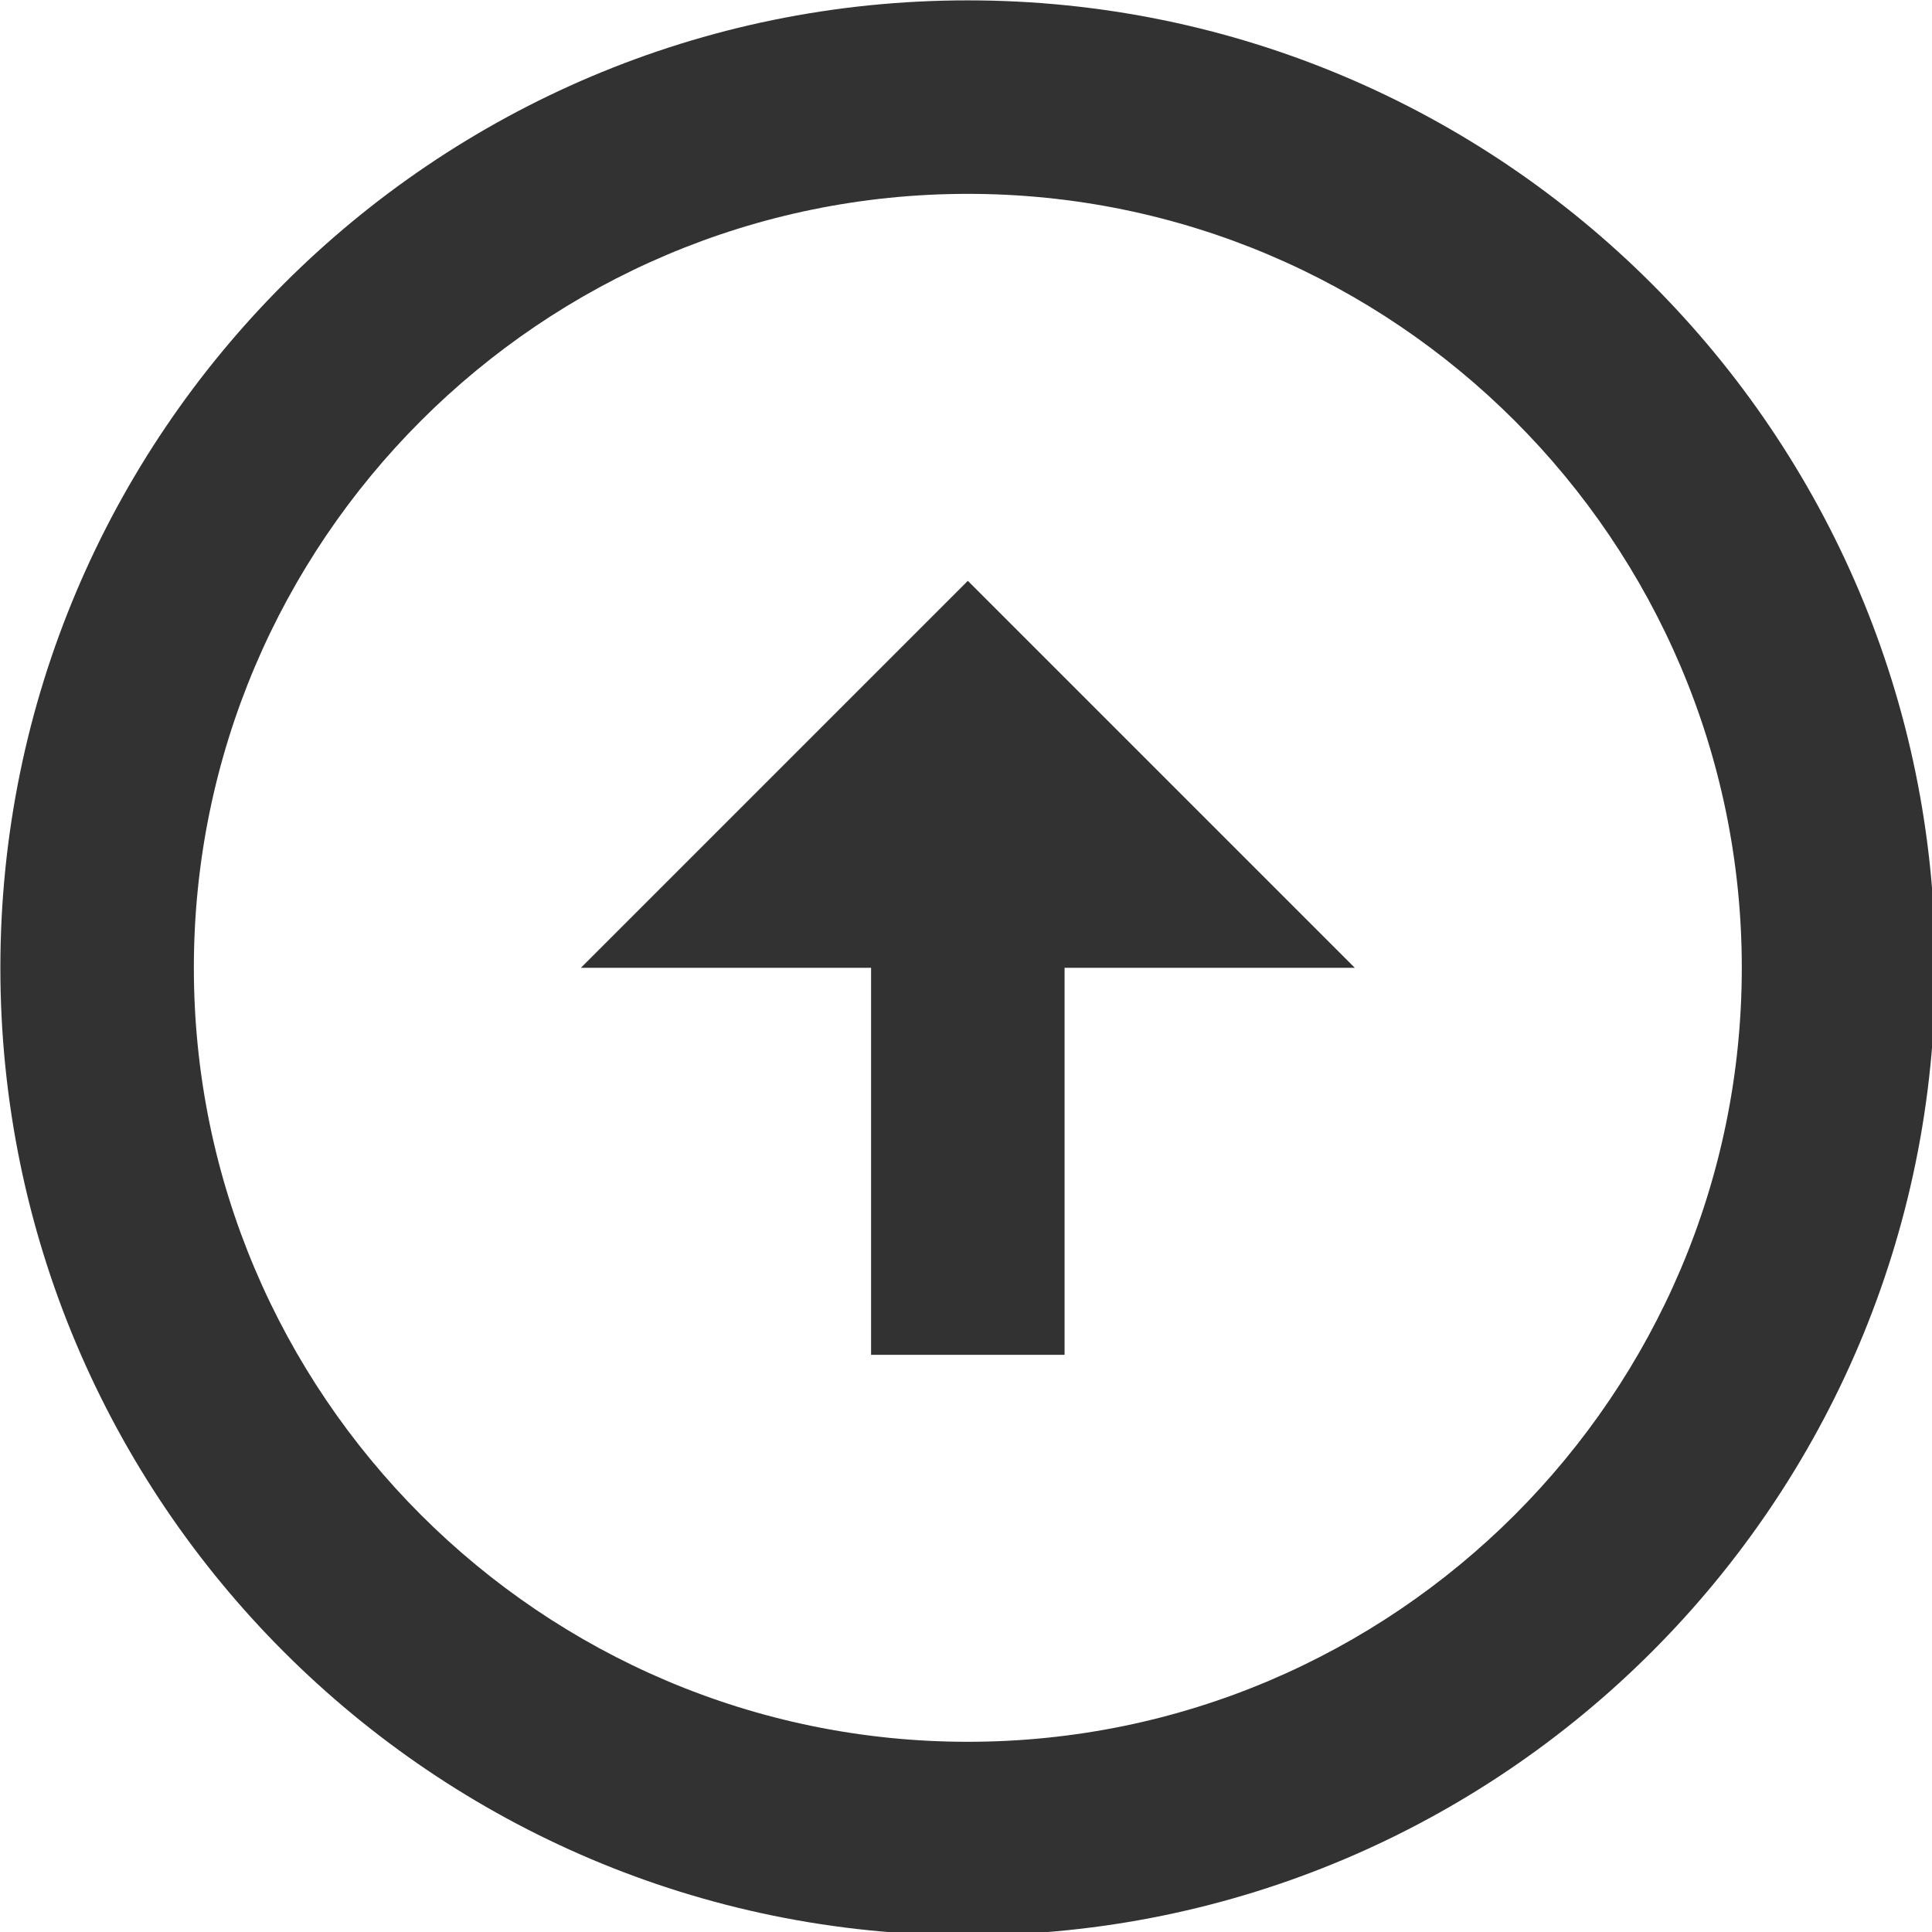 <?xml version="1.0" encoding="UTF-8" standalone="no"?>
<!-- Created with Inkscape (http://www.inkscape.org/) -->

<svg
   id="svg1100"
   version="1.1"
   viewBox="0 0 5.292 5.292"
   height="5.292mm"
   width="5.292mm"
   xmlns="http://www.w3.org/2000/svg"
   xmlns:svg="http://www.w3.org/2000/svg">
  <defs
     id="defs1097" />
  <g
     id="New_Layer_1652806942.9135525"
     style="display:inline"
     transform="translate(-31.485,-26.473)">
    <path
       fill="#323232"
       d="M 12,20 C 7.59,20 4,16.41 4,12 4,7.59 7.59,4 12,4 c 4.41,0 8,3.59 8,8 0,4.41 -3.59,8 -8,8 z m 0,2 C 17.52,22 22,17.52 22,12 22,6.48 17.52,2 12,2 6.48,2 2,6.48 2,12 2,17.52 6.48,22 12,22 Z M 11,12 v 4 h 2 v -4 h 3 L 12,8 8,12 Z"
       id="path1469"
       transform="matrix(0.265,0,0,0.265,30.956,25.944)" />
  </g>
</svg>

